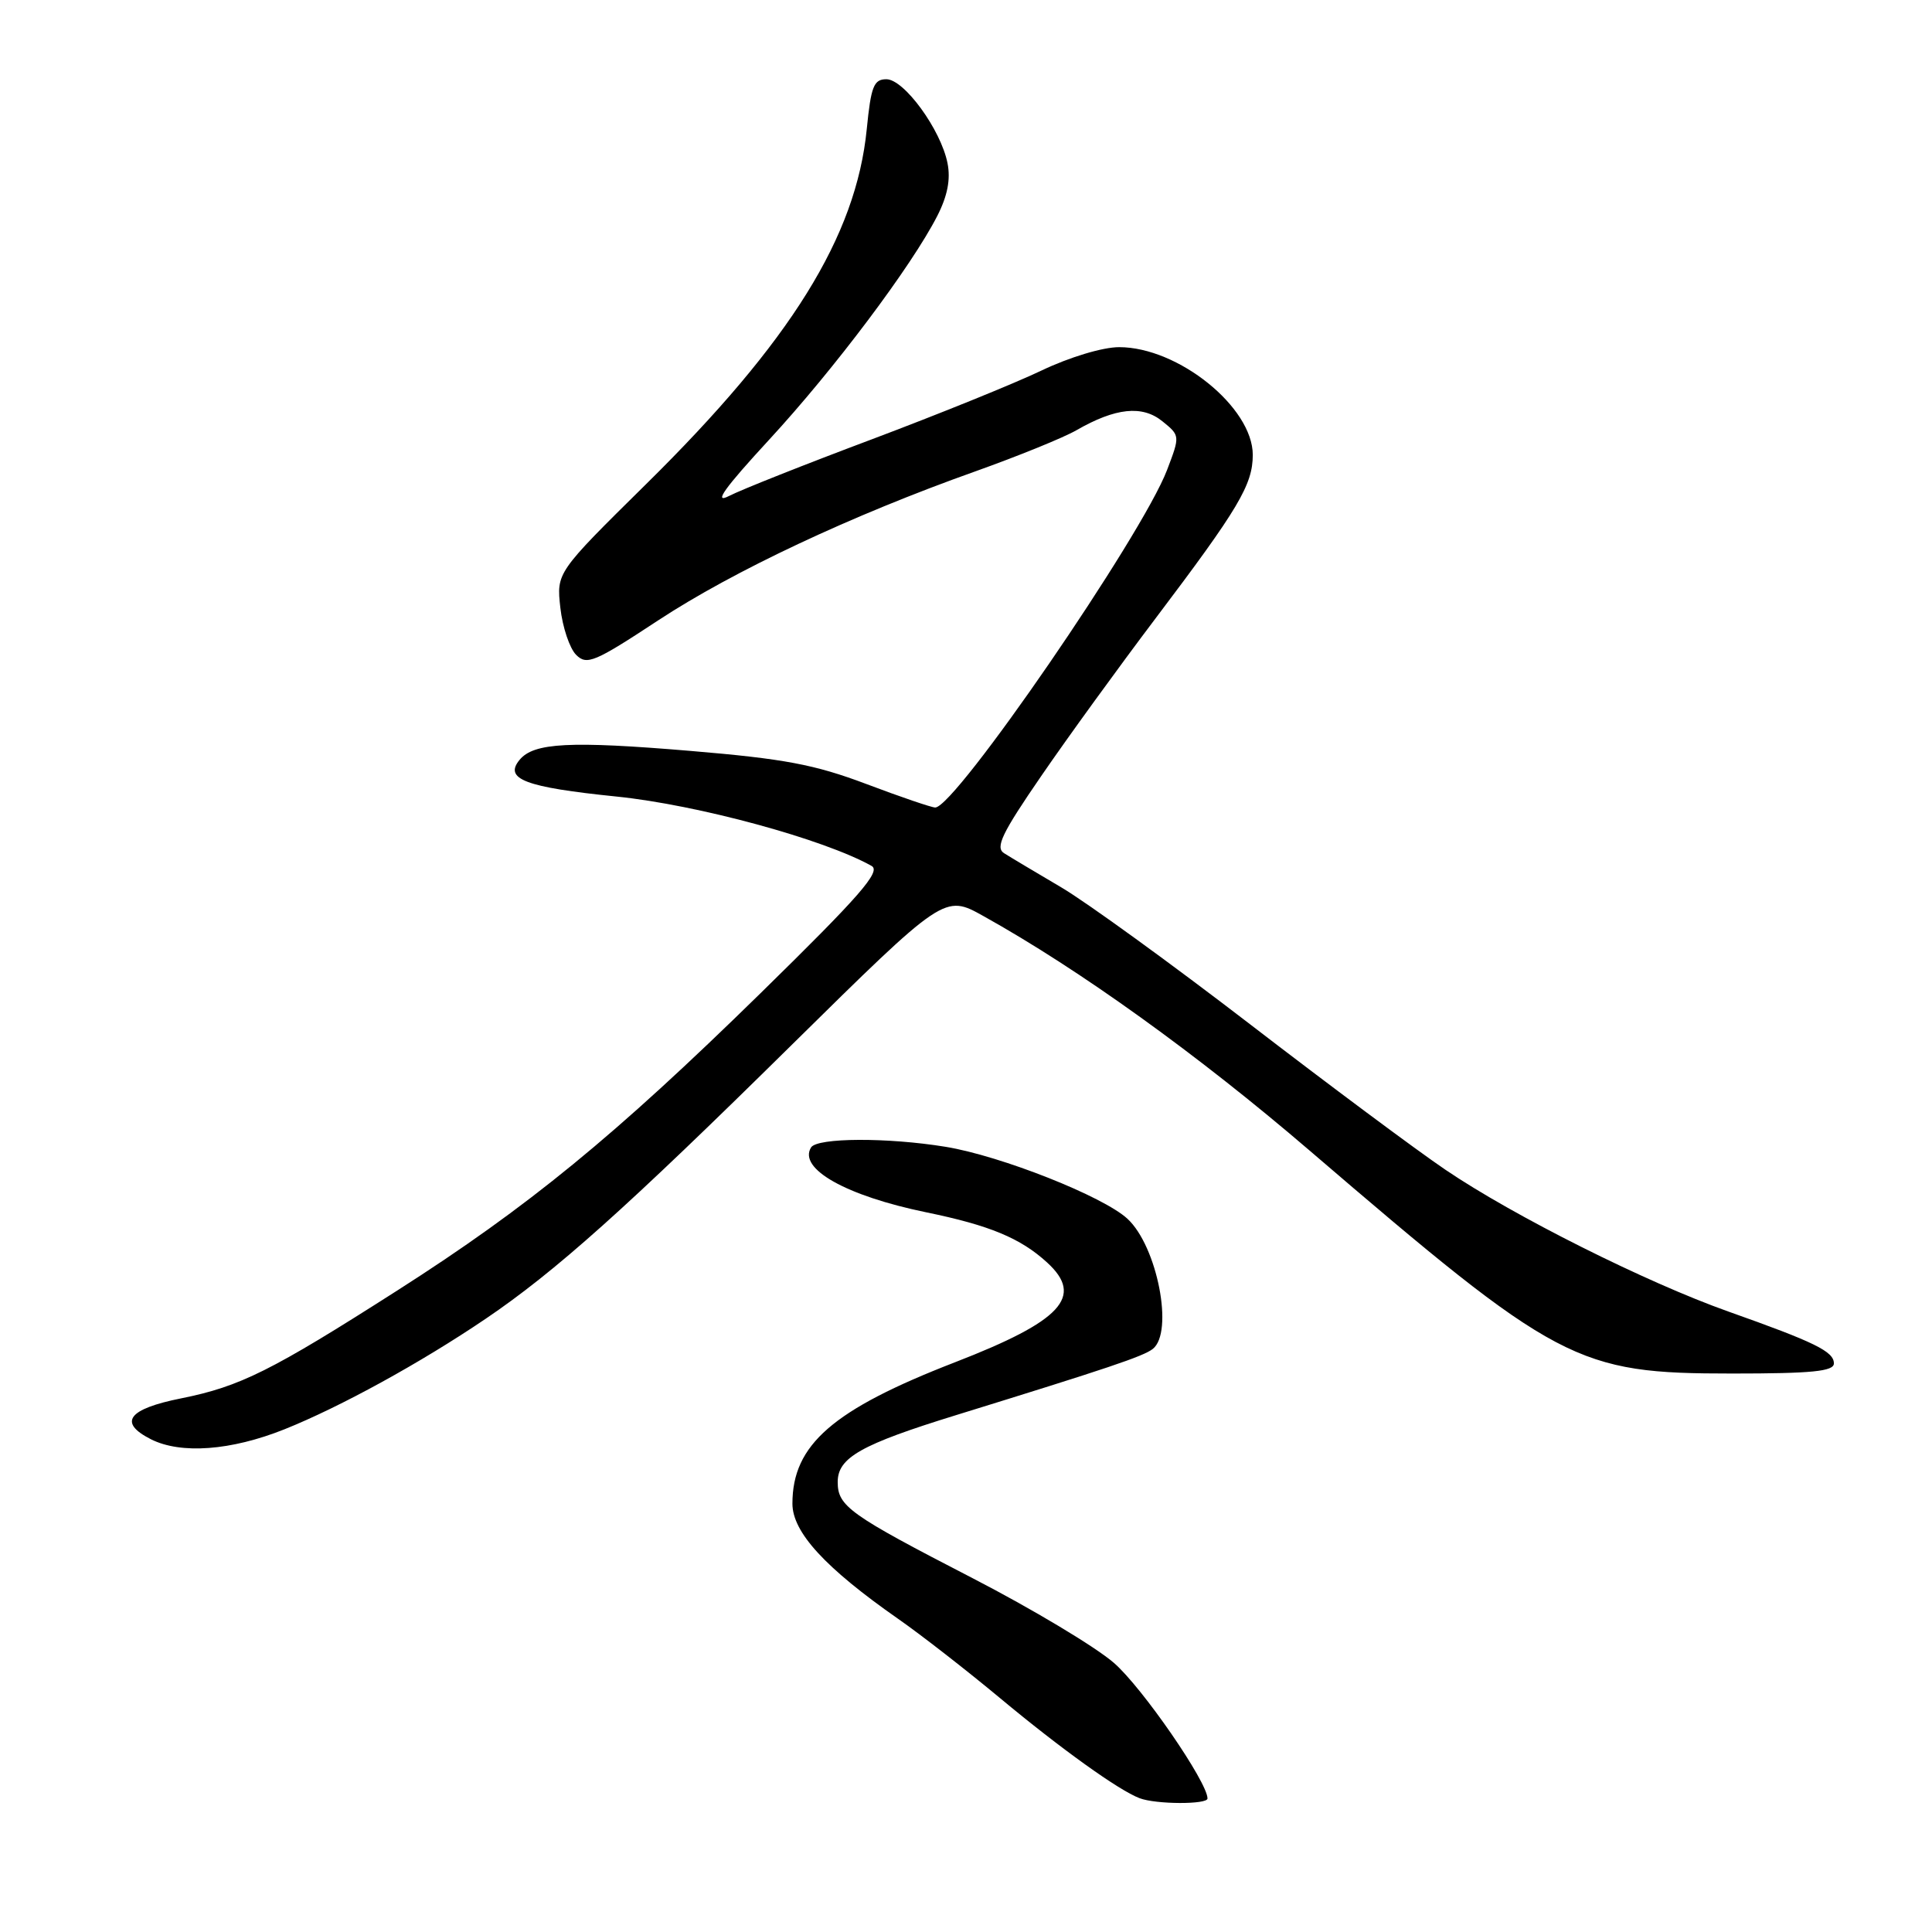 <?xml version="1.0" encoding="UTF-8" standalone="no"?>
<!DOCTYPE svg PUBLIC "-//W3C//DTD SVG 1.1//EN" "http://www.w3.org/Graphics/SVG/1.1/DTD/svg11.dtd" >
<svg xmlns="http://www.w3.org/2000/svg" xmlns:xlink="http://www.w3.org/1999/xlink" version="1.1" viewBox="0 0 256 256">
 <g >
 <path fill="currentColor"
d=" M 160.00 238.31 C 160.00 236.14 151.36 223.61 147.61 220.35 C 145.18 218.23 136.73 213.17 128.84 209.10 C 112.54 200.69 111.00 199.59 111.00 196.37 C 111.00 193.14 114.09 191.40 126.69 187.51 C 146.86 181.28 151.50 179.72 152.75 178.74 C 155.56 176.53 153.35 165.16 149.40 161.50 C 146.20 158.53 132.63 153.16 125.31 151.96 C 117.60 150.70 108.28 150.74 107.47 152.04 C 105.73 154.86 112.10 158.45 122.74 160.64 C 131.12 162.36 135.22 164.06 138.75 167.29 C 143.68 171.80 140.69 175.03 126.51 180.52 C 110.34 186.79 105.00 191.44 105.00 199.24 C 105.00 203.03 109.34 207.75 119.00 214.50 C 122.03 216.61 128.10 221.34 132.50 225.00 C 140.57 231.72 148.23 237.22 151.00 238.27 C 153.17 239.10 160.00 239.12 160.00 238.31 Z  M 37.69 189.39 C 45.08 186.43 55.72 180.59 64.33 174.76 C 73.54 168.53 82.99 160.08 104.82 138.54 C 125.15 118.50 125.15 118.50 130.32 121.39 C 143.04 128.47 158.72 139.75 173.50 152.43 C 206.47 180.72 208.90 182.00 229.54 182.00 C 240.12 182.00 243.00 181.71 243.00 180.66 C 243.00 179.08 240.48 177.85 229.00 173.78 C 218.15 169.93 200.55 161.12 191.53 155.00 C 187.66 152.38 176.01 143.70 165.64 135.72 C 155.26 127.74 144.01 119.58 140.64 117.59 C 137.26 115.60 133.84 113.56 133.04 113.05 C 131.85 112.29 132.76 110.40 137.98 102.81 C 141.49 97.69 148.29 88.33 153.07 82.00 C 164.13 67.37 165.99 64.24 166.00 60.28 C 166.00 53.97 156.12 46.00 148.29 46.00 C 146.12 46.00 141.73 47.32 138.00 49.10 C 134.43 50.81 124.30 54.91 115.50 58.22 C 106.70 61.52 98.18 64.90 96.58 65.73 C 94.48 66.80 96.00 64.68 101.91 58.27 C 110.53 48.93 120.78 35.28 124.19 28.62 C 125.55 25.96 125.98 23.76 125.55 21.62 C 124.67 17.18 119.80 10.50 117.45 10.50 C 115.78 10.50 115.41 11.44 114.85 17.11 C 113.44 31.33 104.79 45.25 85.61 64.15 C 73.73 75.87 73.73 75.87 74.25 80.54 C 74.54 83.11 75.48 85.91 76.34 86.77 C 77.75 88.18 78.77 87.76 87.20 82.21 C 97.20 75.64 112.84 68.29 129.26 62.45 C 134.89 60.44 140.91 58.00 142.63 57.01 C 147.81 54.03 151.36 53.66 154.02 55.82 C 156.37 57.72 156.37 57.74 154.64 62.28 C 151.31 71.00 126.58 107.00 123.92 107.00 C 123.45 107.00 119.33 105.60 114.78 103.88 C 107.94 101.30 103.90 100.54 91.50 99.50 C 75.52 98.16 70.74 98.41 68.86 100.67 C 66.73 103.23 69.56 104.31 81.72 105.55 C 92.46 106.65 109.15 111.19 115.49 114.74 C 116.78 115.46 113.96 118.69 100.79 131.59 C 81.43 150.55 69.98 159.93 52.67 170.98 C 35.94 181.67 31.82 183.72 24.00 185.29 C 16.95 186.70 15.62 188.49 20.00 190.71 C 23.96 192.71 30.62 192.22 37.69 189.39 Z "/>
</g>
</svg>